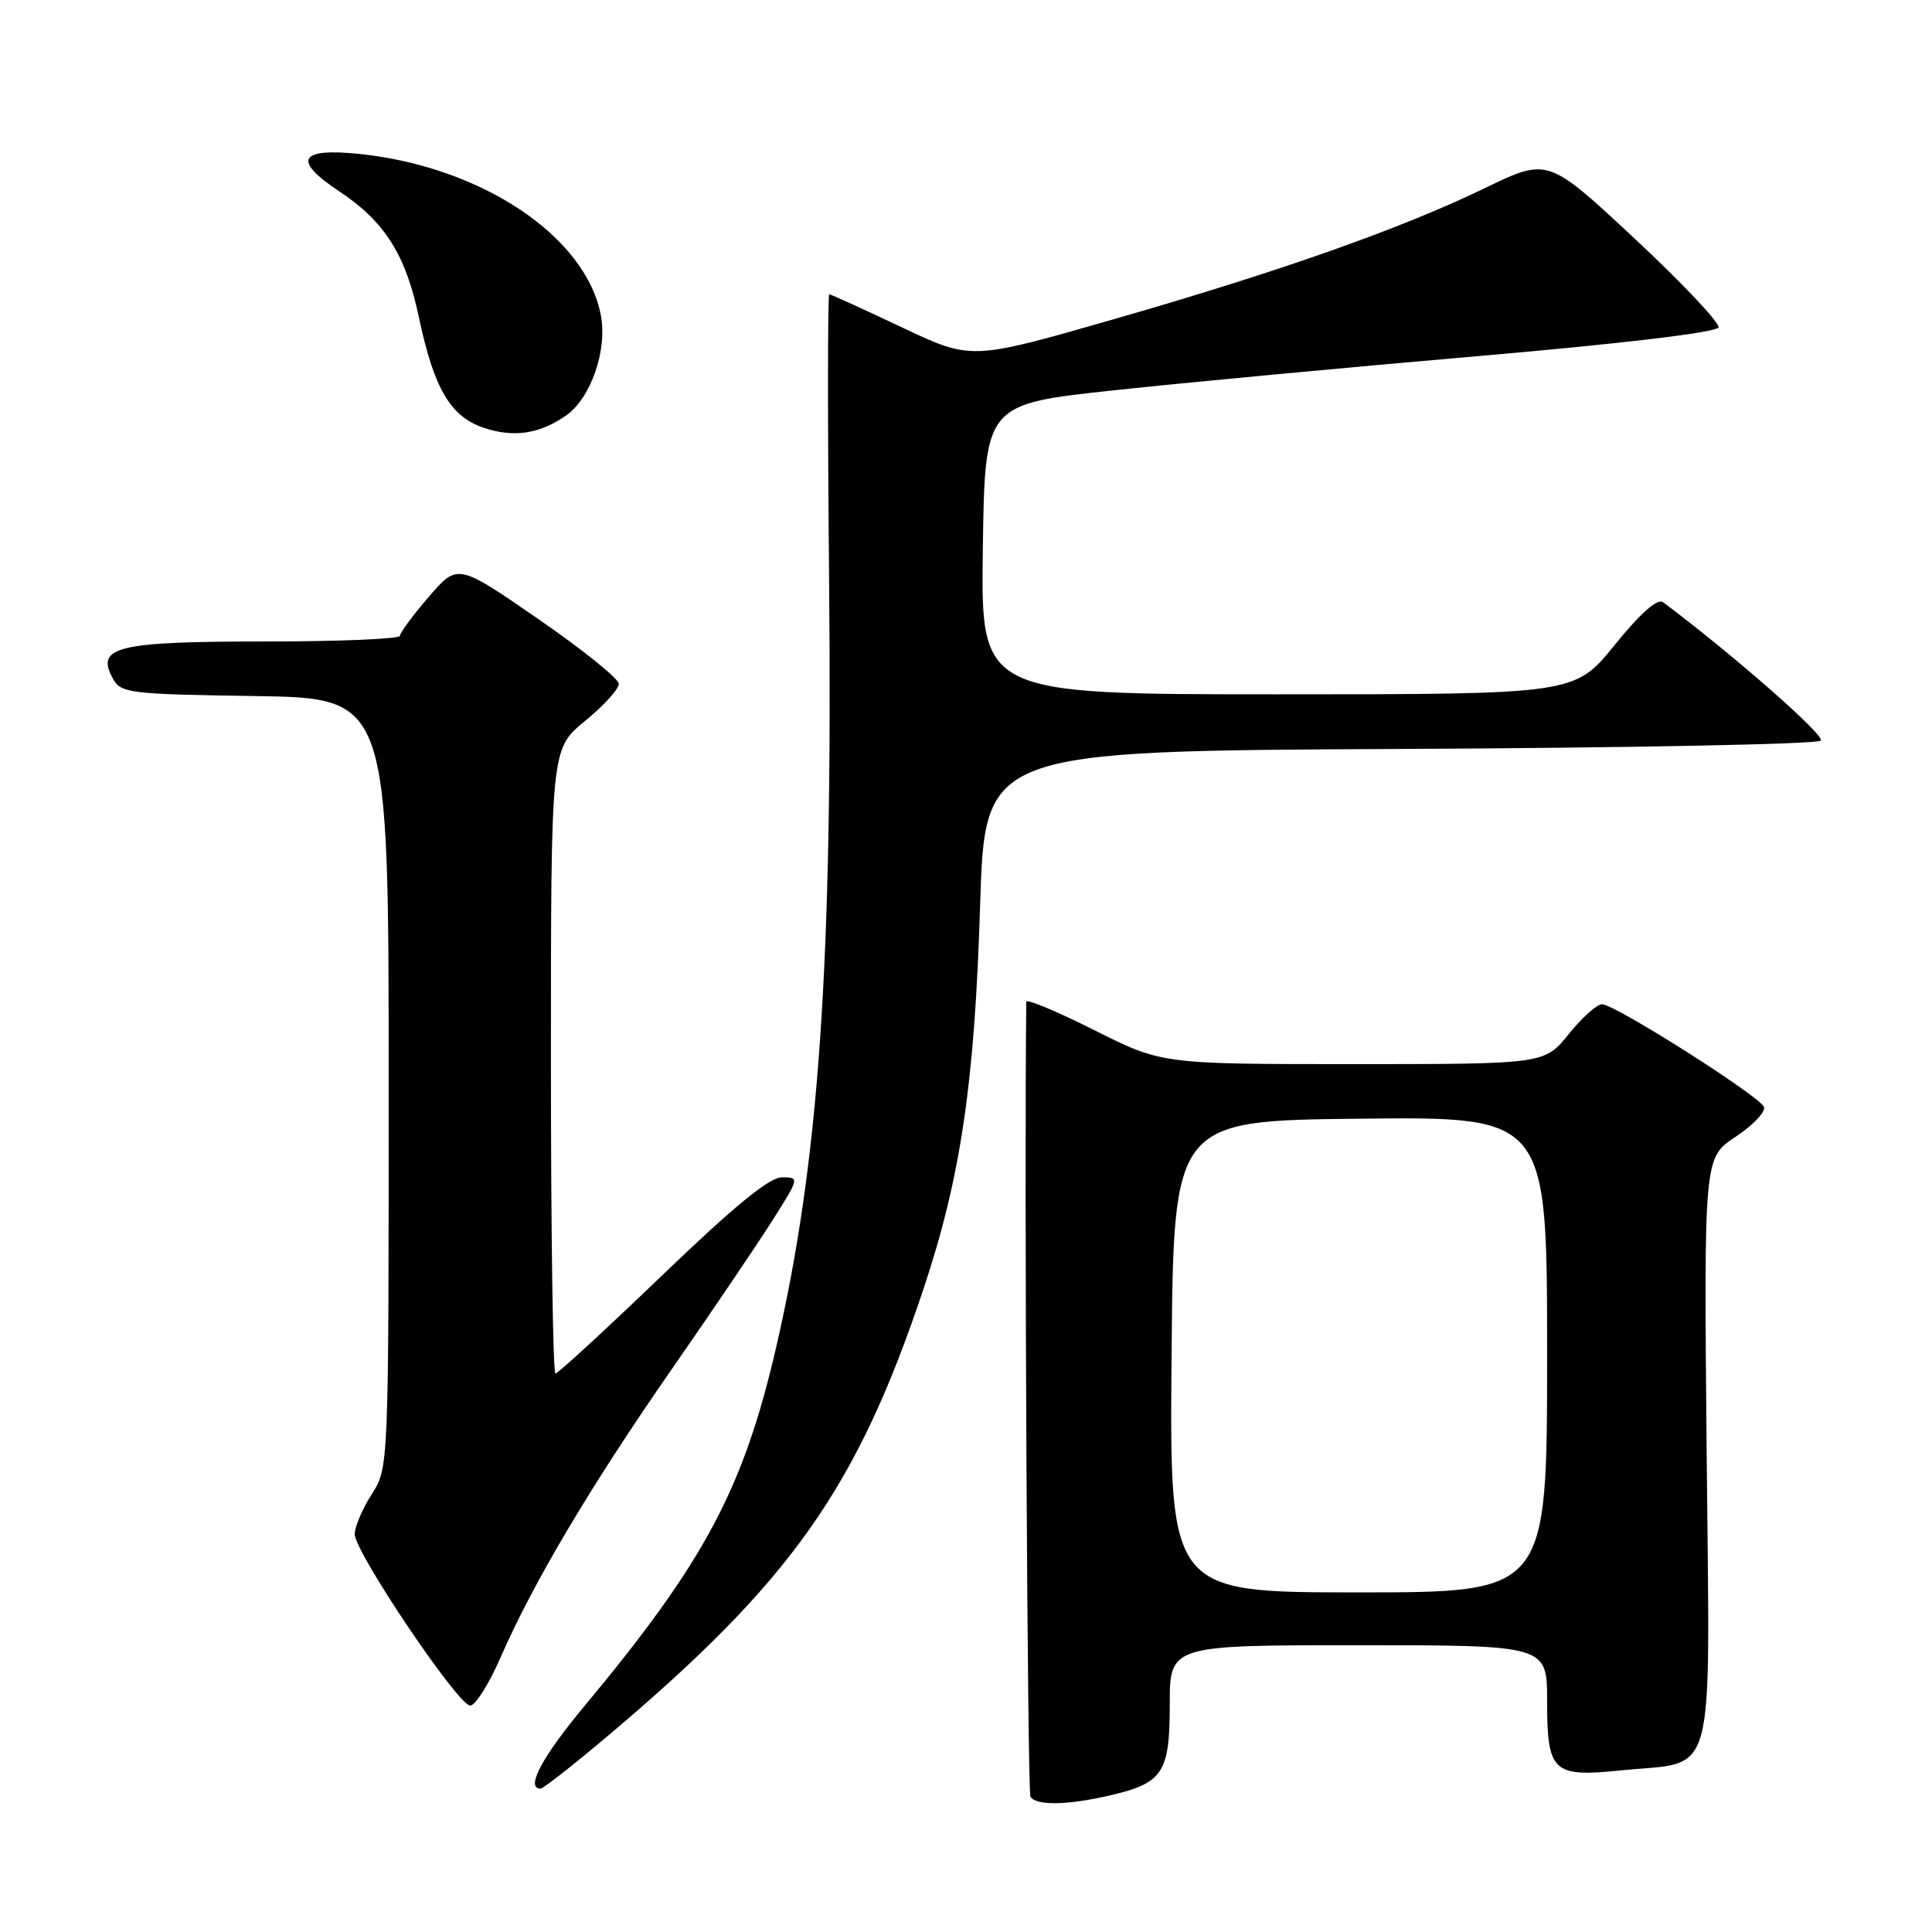 <?xml version="1.0" encoding="UTF-8" standalone="no"?>
<!DOCTYPE svg PUBLIC "-//W3C//DTD SVG 1.1//EN" "http://www.w3.org/Graphics/SVG/1.1/DTD/svg11.dtd" >
<svg xmlns="http://www.w3.org/2000/svg" xmlns:xlink="http://www.w3.org/1999/xlink" version="1.1" viewBox="0 0 256 256">
 <g >
 <path fill="currentColor"
d=" M 146.99 237.92 C 154.11 236.28 155.00 234.93 155.00 225.85 C 155.00 218.00 155.00 218.00 180.00 218.00 C 205.00 218.00 205.00 218.00 205.00 225.38 C 205.00 234.82 205.73 235.51 214.74 234.59 C 227.62 233.27 226.55 237.22 226.14 192.44 C 225.78 153.41 225.78 153.41 229.95 150.65 C 232.25 149.13 233.96 147.35 233.74 146.69 C 233.31 145.34 214.15 133.17 212.30 133.07 C 211.64 133.03 209.65 134.80 207.88 137.00 C 204.67 141.00 204.67 141.00 179.31 141.00 C 153.96 141.00 153.96 141.00 144.98 136.49 C 140.04 134.01 136.00 132.32 135.99 132.74 C 135.71 155.22 136.14 237.41 136.54 238.07 C 137.29 239.27 141.35 239.22 146.99 237.92 Z  M 80.38 230.15 C 104.86 209.52 113.56 197.20 122.40 170.69 C 127.31 155.94 129.15 143.47 129.87 120.00 C 130.50 99.50 130.50 99.50 185.46 99.24 C 215.69 99.10 240.79 98.61 241.26 98.14 C 241.90 97.50 229.74 86.82 220.37 79.80 C 219.63 79.25 217.40 81.21 213.94 85.48 C 208.65 92.00 208.65 92.00 169.30 92.00 C 129.96 92.00 129.96 92.00 130.23 72.78 C 130.50 53.56 130.50 53.56 147.50 51.73 C 156.85 50.72 178.64 48.67 195.92 47.18 C 215.13 45.52 227.49 44.04 227.71 43.38 C 227.90 42.79 222.90 37.49 216.58 31.60 C 205.10 20.89 205.10 20.89 196.75 24.93 C 185.60 30.33 169.40 36.04 147.09 42.44 C 128.68 47.72 128.68 47.72 119.47 43.36 C 114.41 40.96 110.10 39.00 109.88 39.00 C 109.67 39.00 109.66 56.01 109.86 76.81 C 110.34 127.96 108.55 153.83 102.85 178.50 C 98.50 197.33 93.34 206.98 77.37 226.15 C 71.80 232.84 69.59 237.00 71.63 237.00 C 71.97 237.00 75.91 233.92 80.38 230.15 Z  M 66.35 219.57 C 70.65 209.72 78.26 196.90 88.96 181.50 C 94.31 173.80 100.32 164.91 102.33 161.75 C 105.93 156.07 105.95 156.00 103.61 156.00 C 101.95 156.00 97.28 159.82 87.73 169.00 C 80.29 176.15 73.93 182.00 73.60 182.00 C 73.27 182.00 73.00 163.38 73.00 140.62 C 73.00 99.24 73.00 99.24 77.50 95.55 C 79.97 93.53 82.00 91.31 82.00 90.62 C 82.00 89.94 77.19 86.07 71.32 82.02 C 60.64 74.65 60.64 74.65 56.82 79.08 C 54.72 81.51 53.00 83.84 53.00 84.25 C 53.00 84.66 44.99 85.00 35.19 85.00 C 15.59 85.00 12.69 85.69 14.90 89.81 C 16.00 91.86 16.80 91.97 33.77 92.23 C 51.50 92.50 51.50 92.50 51.50 143.50 C 51.50 194.50 51.50 194.50 49.25 198.00 C 48.02 199.93 47.01 202.30 47.00 203.28 C 47.00 205.66 60.70 226.00 62.30 226.00 C 62.99 226.00 64.81 223.11 66.35 219.57 Z  M 75.00 55.06 C 78.28 52.77 80.49 46.44 79.62 41.81 C 77.66 31.32 63.79 22.06 47.55 20.39 C 39.62 19.58 38.74 21.24 44.92 25.33 C 50.96 29.33 53.76 33.74 55.50 42.02 C 57.49 51.45 59.67 55.18 64.05 56.67 C 68.05 58.02 71.47 57.52 75.00 55.06 Z  M 155.24 179.75 C 155.50 148.50 155.50 148.50 180.25 148.23 C 205.00 147.97 205.00 147.97 205.00 179.48 C 205.00 211.00 205.00 211.00 179.99 211.00 C 154.97 211.00 154.97 211.00 155.24 179.75 Z "/>
</g>
</svg>